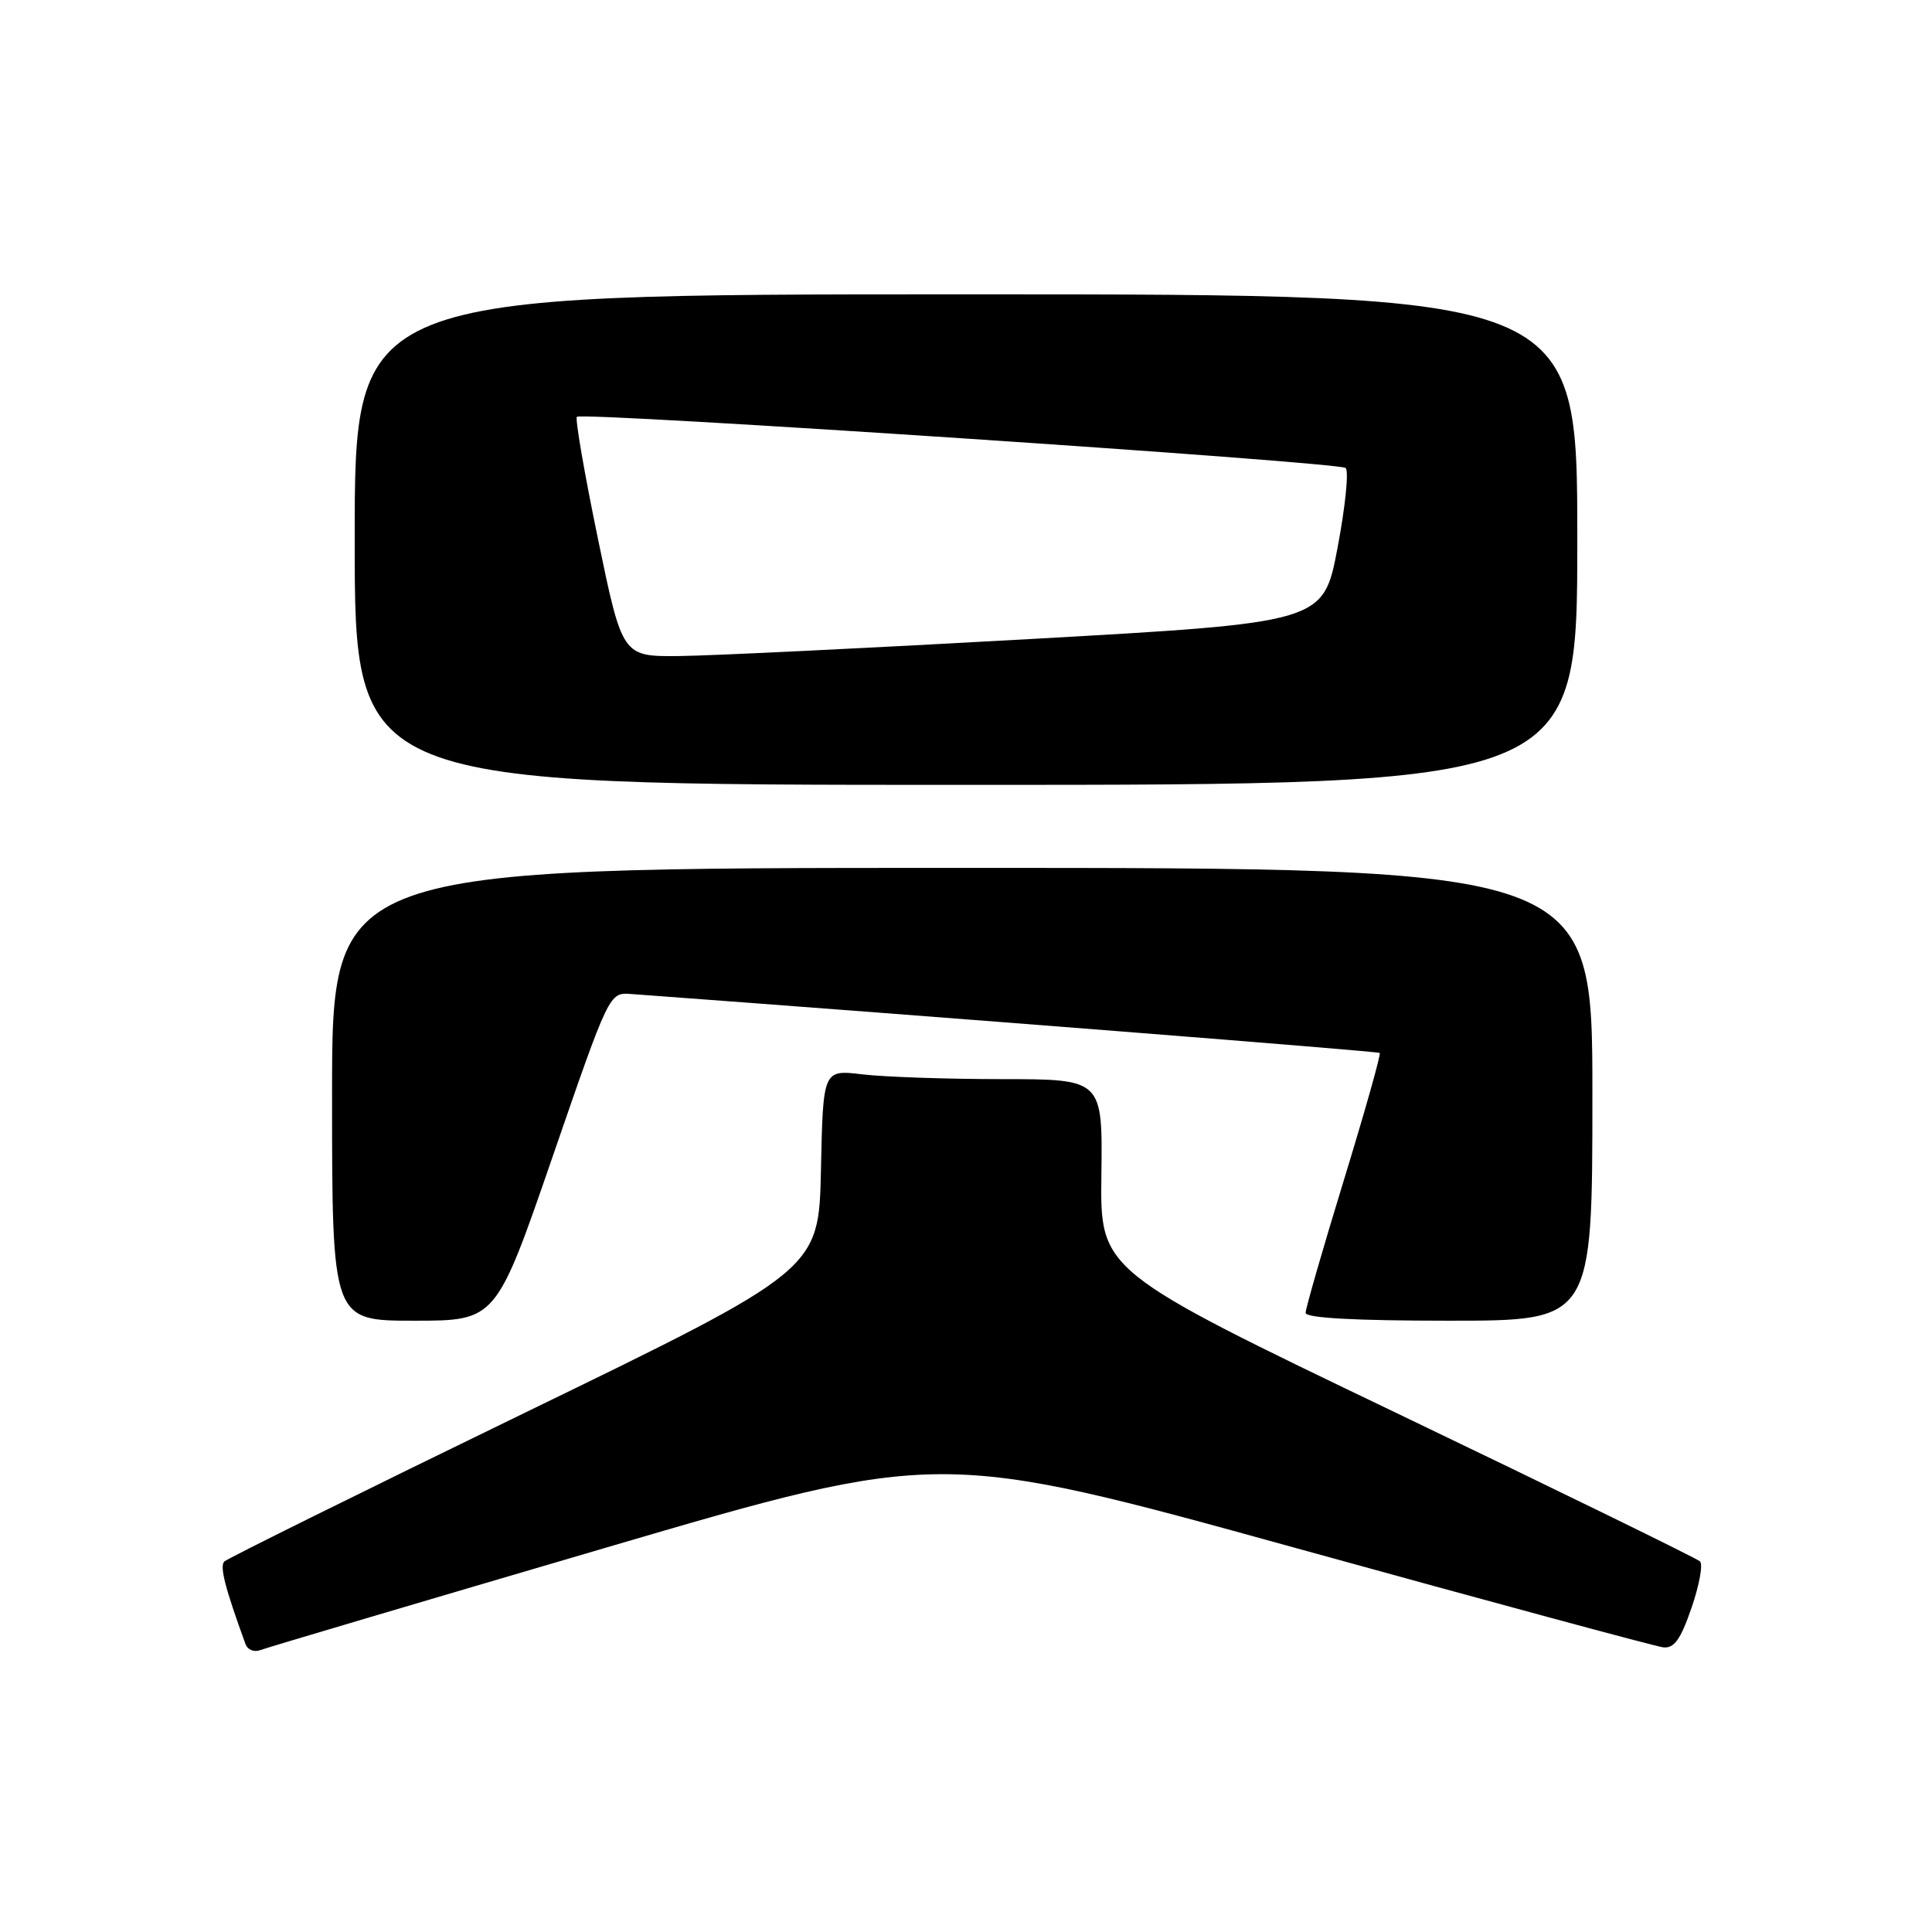<?xml version="1.0" encoding="UTF-8" standalone="no"?>
<!DOCTYPE svg PUBLIC "-//W3C//DTD SVG 1.1//EN" "http://www.w3.org/Graphics/SVG/1.1/DTD/svg11.dtd" >
<svg xmlns="http://www.w3.org/2000/svg" xmlns:xlink="http://www.w3.org/1999/xlink" version="1.1" viewBox="0 0 256 256">
 <g >
 <path fill="currentColor"
d=" M 80.23 205.09 C 124.52 192.09 124.52 192.09 171.51 205.07 C 197.35 212.21 219.35 218.16 220.38 218.28 C 221.83 218.45 222.69 217.25 224.13 213.06 C 225.17 210.06 225.67 207.29 225.26 206.89 C 224.84 206.50 206.79 197.67 185.14 187.28 C 145.77 168.39 145.77 168.39 145.94 155.70 C 146.10 143.00 146.10 143.00 132.80 142.99 C 125.49 142.99 117.15 142.70 114.28 142.36 C 109.06 141.73 109.06 141.73 108.78 155.01 C 108.50 168.28 108.50 168.28 69.50 187.22 C 48.05 197.64 30.15 206.50 29.73 206.90 C 29.08 207.53 29.80 210.35 32.53 217.85 C 32.80 218.60 33.67 218.96 34.48 218.65 C 35.28 218.34 55.87 212.24 80.23 205.09 Z  M 73.23 153.25 C 80.73 131.50 80.73 131.50 83.61 131.71 C 123.78 134.67 182.58 139.30 182.82 139.52 C 183.00 139.68 180.86 147.26 178.07 156.37 C 175.28 165.47 173.00 173.39 173.00 173.96 C 173.00 174.64 179.52 175.00 192.00 175.00 C 211.00 175.00 211.00 175.00 211.00 145.00 C 211.00 115.00 211.00 115.00 127.50 115.00 C 44.00 115.00 44.00 115.00 44.00 145.00 C 44.00 175.00 44.00 175.00 54.86 175.00 C 65.73 175.00 65.73 175.00 73.23 153.25 Z  M 209.00 71.50 C 209.00 39.00 209.00 39.00 128.00 39.00 C 47.00 39.00 47.00 39.00 47.00 71.50 C 47.00 104.00 47.00 104.00 128.00 104.00 C 209.00 104.00 209.00 104.00 209.00 71.50 Z  M 79.22 71.34 C 77.44 62.73 76.19 55.48 76.44 55.23 C 77.13 54.54 177.38 61.22 178.30 62.01 C 178.75 62.40 178.26 67.16 177.23 72.60 C 175.35 82.50 175.35 82.50 136.43 84.68 C 115.02 85.88 94.12 86.89 89.98 86.93 C 82.46 87.00 82.46 87.00 79.22 71.34 Z "/>
</g>
</svg>
